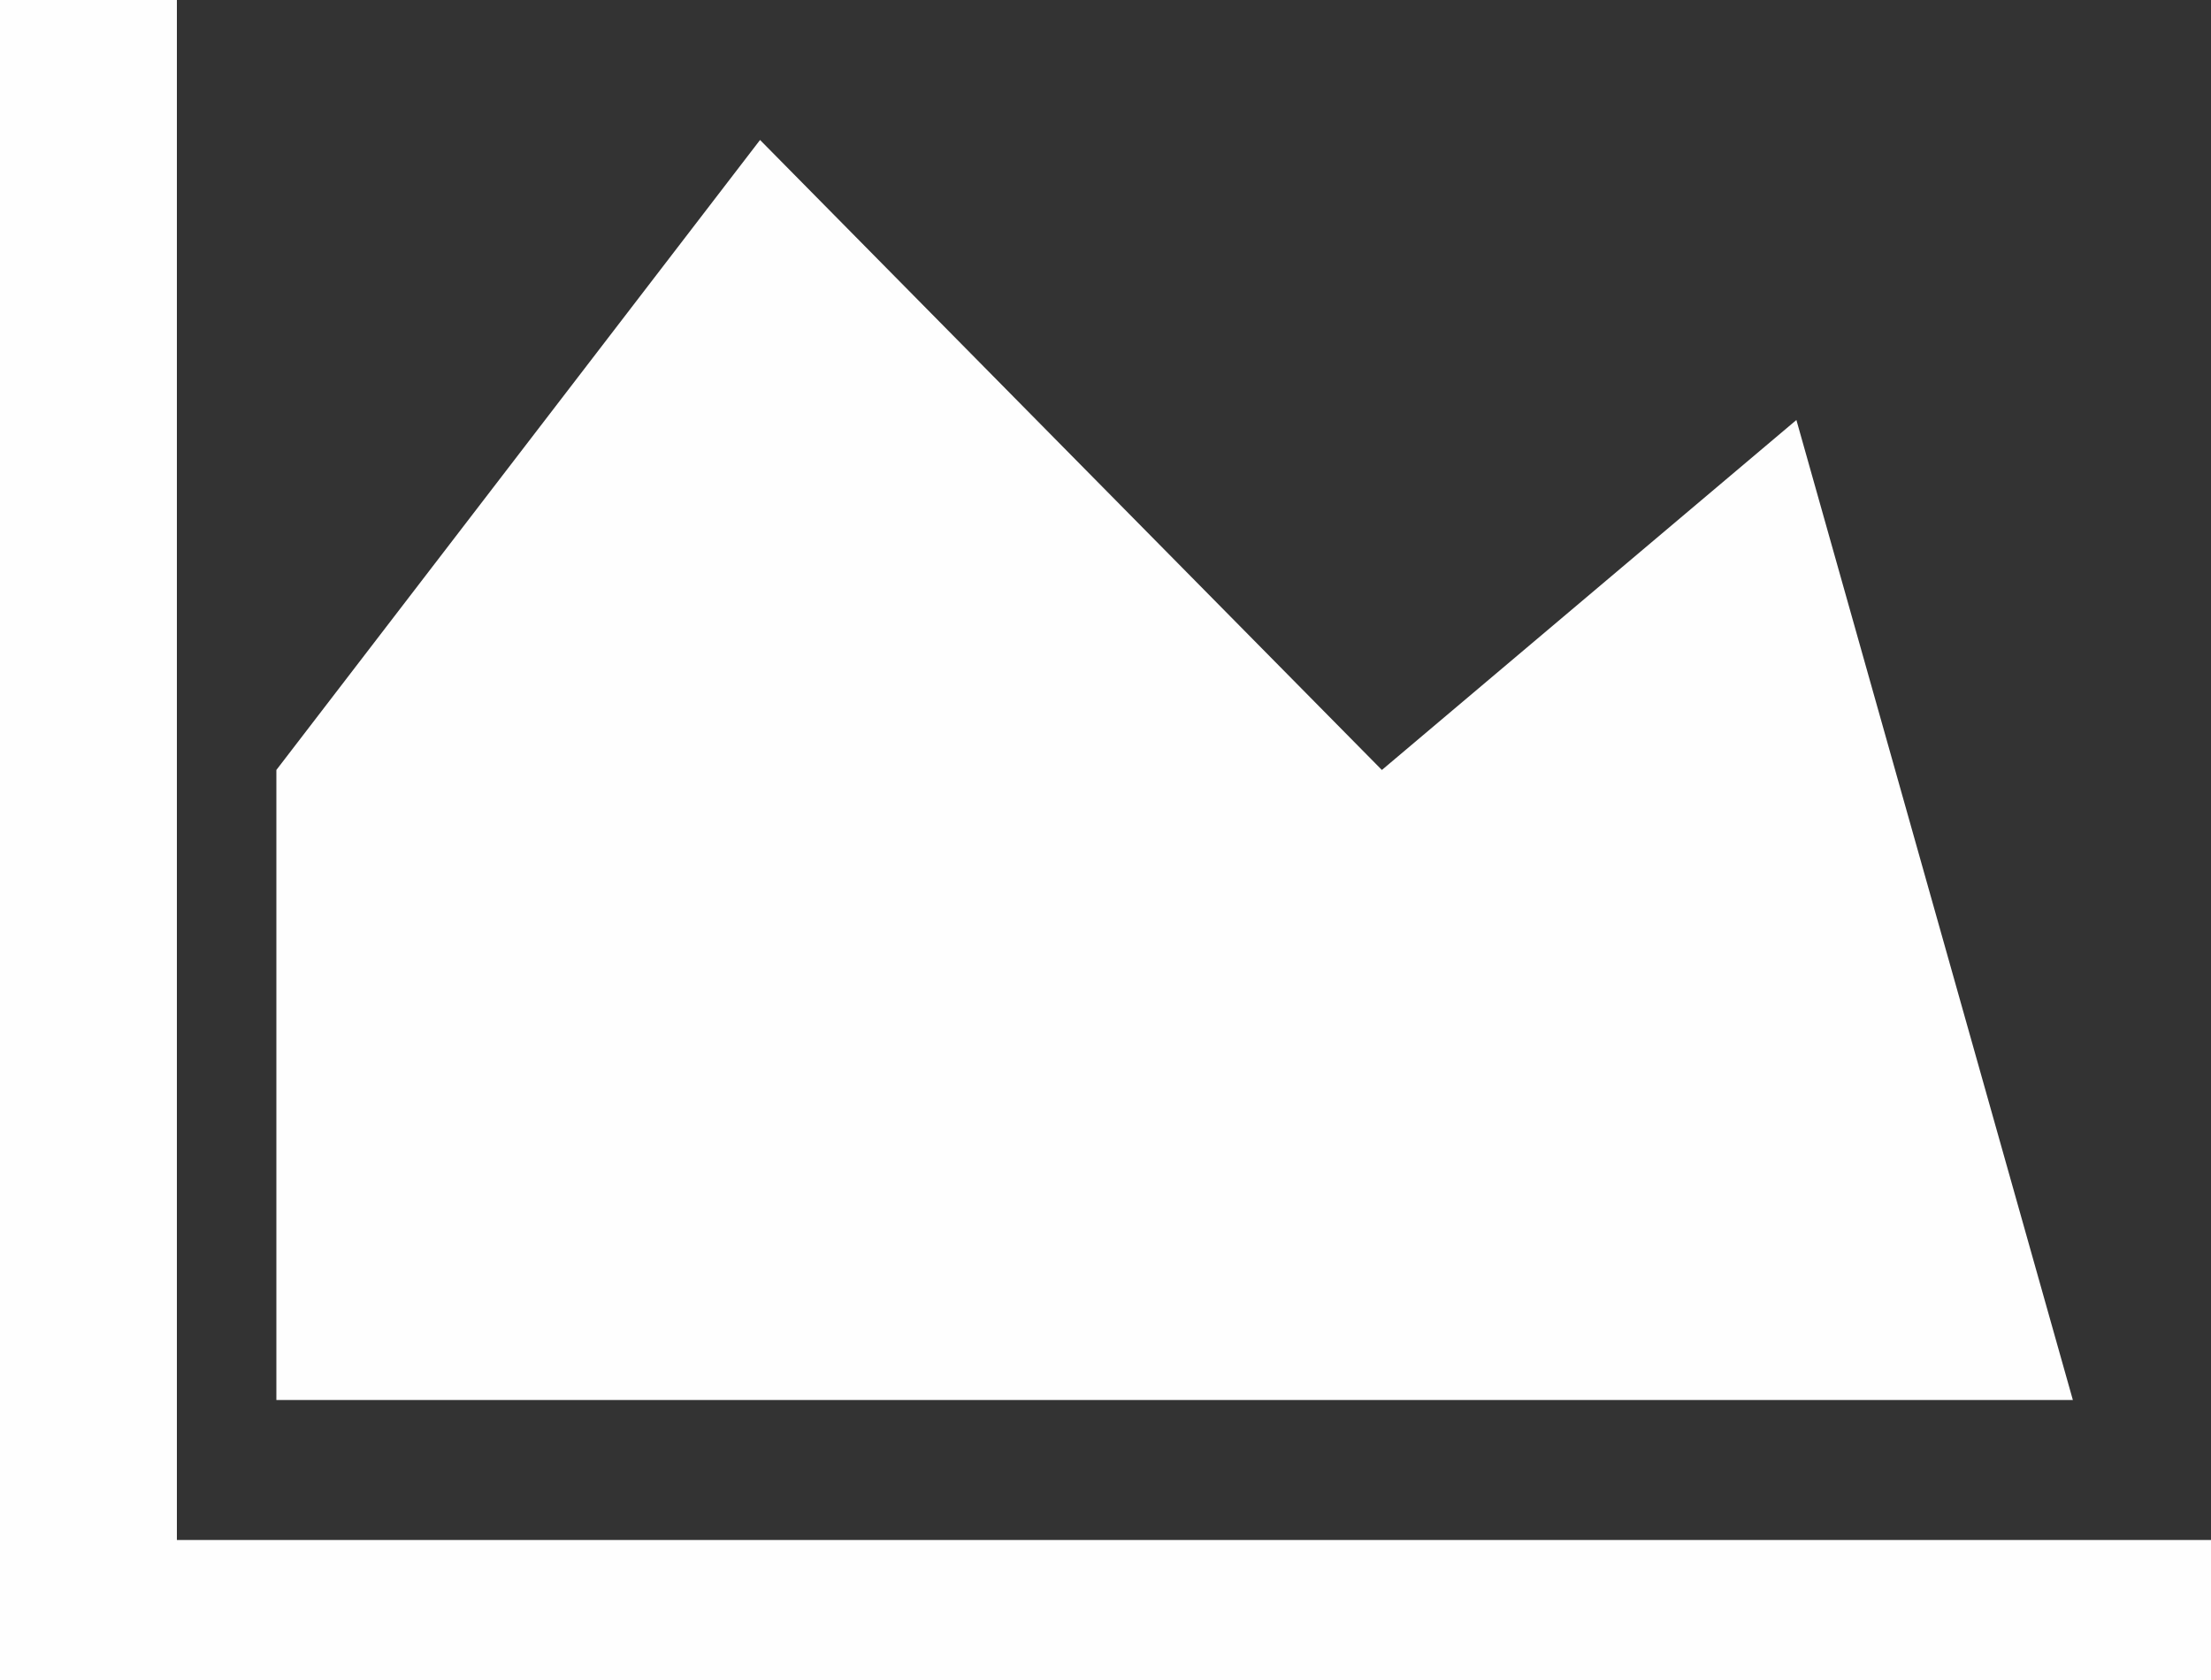 ﻿<?xml version="1.0" encoding="utf-8"?>
<svg version="1.1" xmlns:xlink="http://www.w3.org/1999/xlink" width="25px" height="19px" xmlns="http://www.w3.org/2000/svg">
  <rect width="100%" height="100%" fill="#333333" stroke="none"/>
  <g transform="matrix(1 0 0 1 -17 -1354 )">
    <path d="M 2 17.417  L 25 17.417  L 25 19  L 0 19  L 0 0  L 2 0  L 2 17.417  Z M 15.625 8.708  L 20.312 4.75  L 23.438 15.833  L 3.125 15.833  L 3.125 8.708  L 8.594 1.583  L 15.625 8.708  Z " fill-rule="nonzero" fill="#ffffff" stroke="none" fill-opacity="0.996" transform="matrix(1 0 0 1 17 1354 )" />
  </g>
</svg>